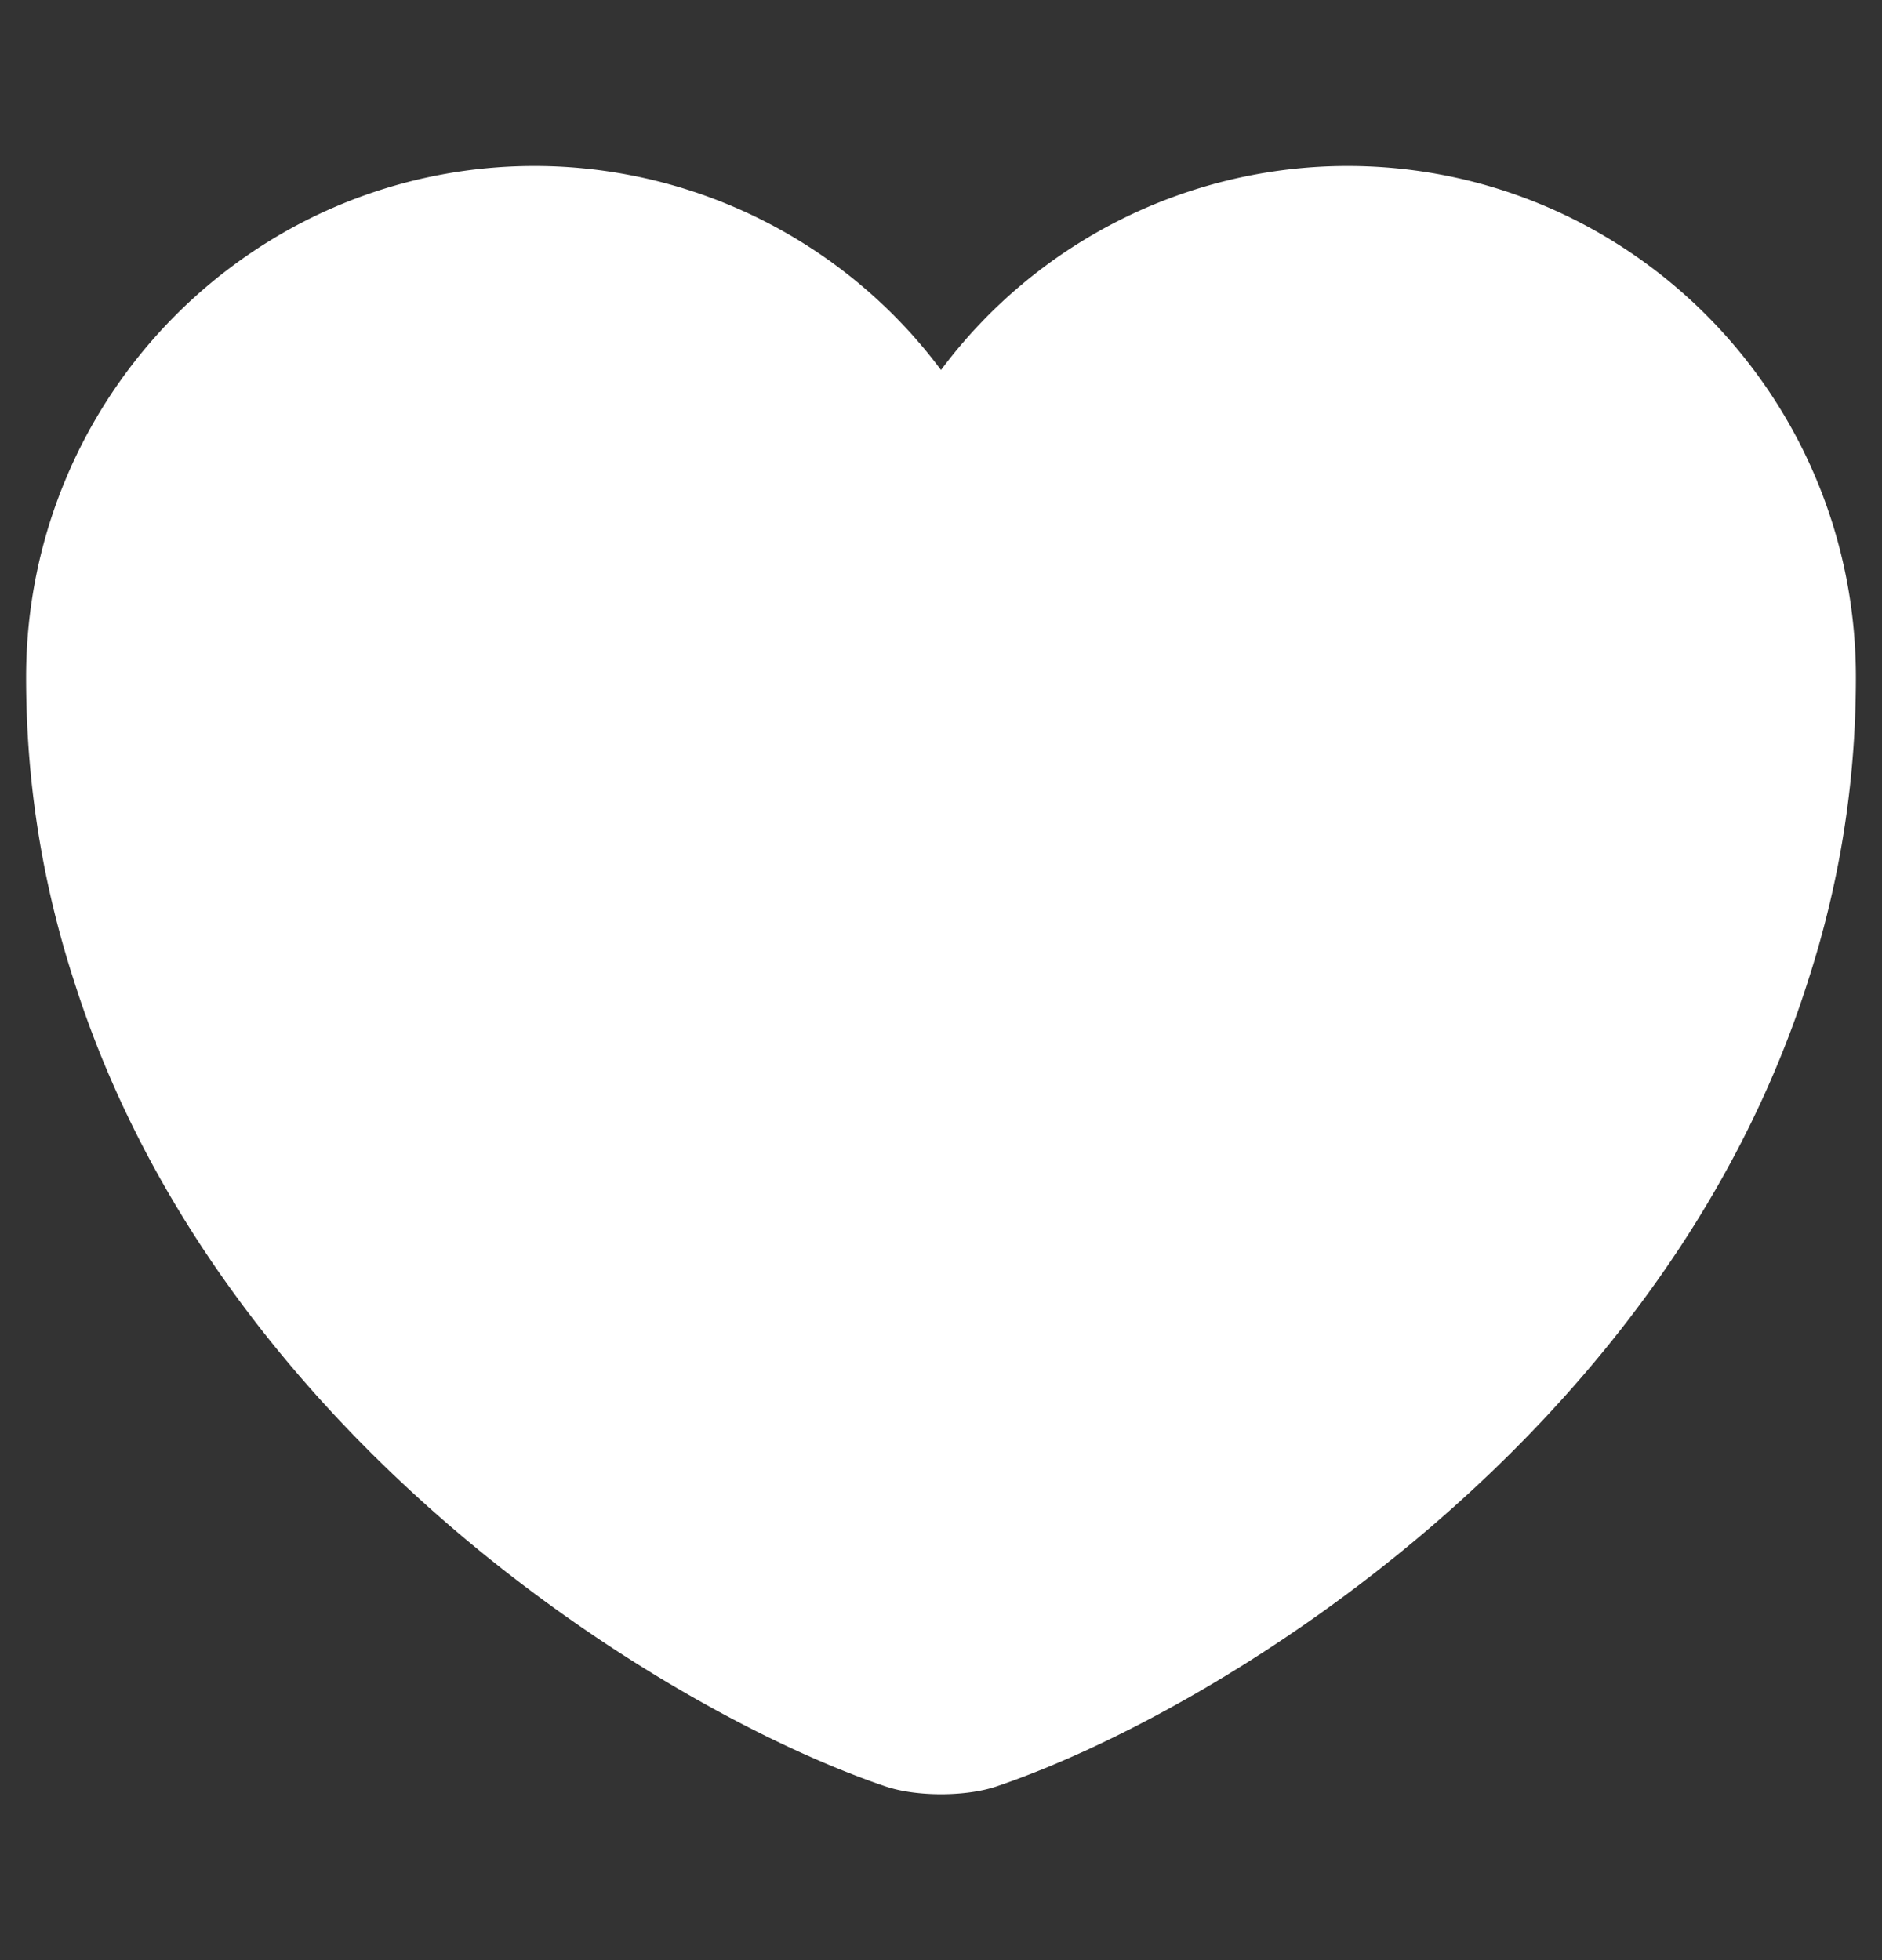 <svg width="24" height="25" fill="none" xmlns="http://www.w3.org/2000/svg"><rect width="100%" height="100%" fill="#333333" stroke="none"/><path d="M17.18 2.117A6.473 6.473 0 0 0 12 4.719a6.474 6.474 0 0 0-5.18-2.602C3.238 2.117.333 5.034.333 8.639c0 1.388.222 2.671.607 3.861 1.844 5.834 7.525 9.322 10.337 10.279.397.14 1.05.14 1.447 0 2.811-.957 8.493-4.445 10.336-10.279.385-1.19.607-2.473.607-3.861 0-3.605-2.905-6.522-6.487-6.522Z" fill="#fff"/></svg>